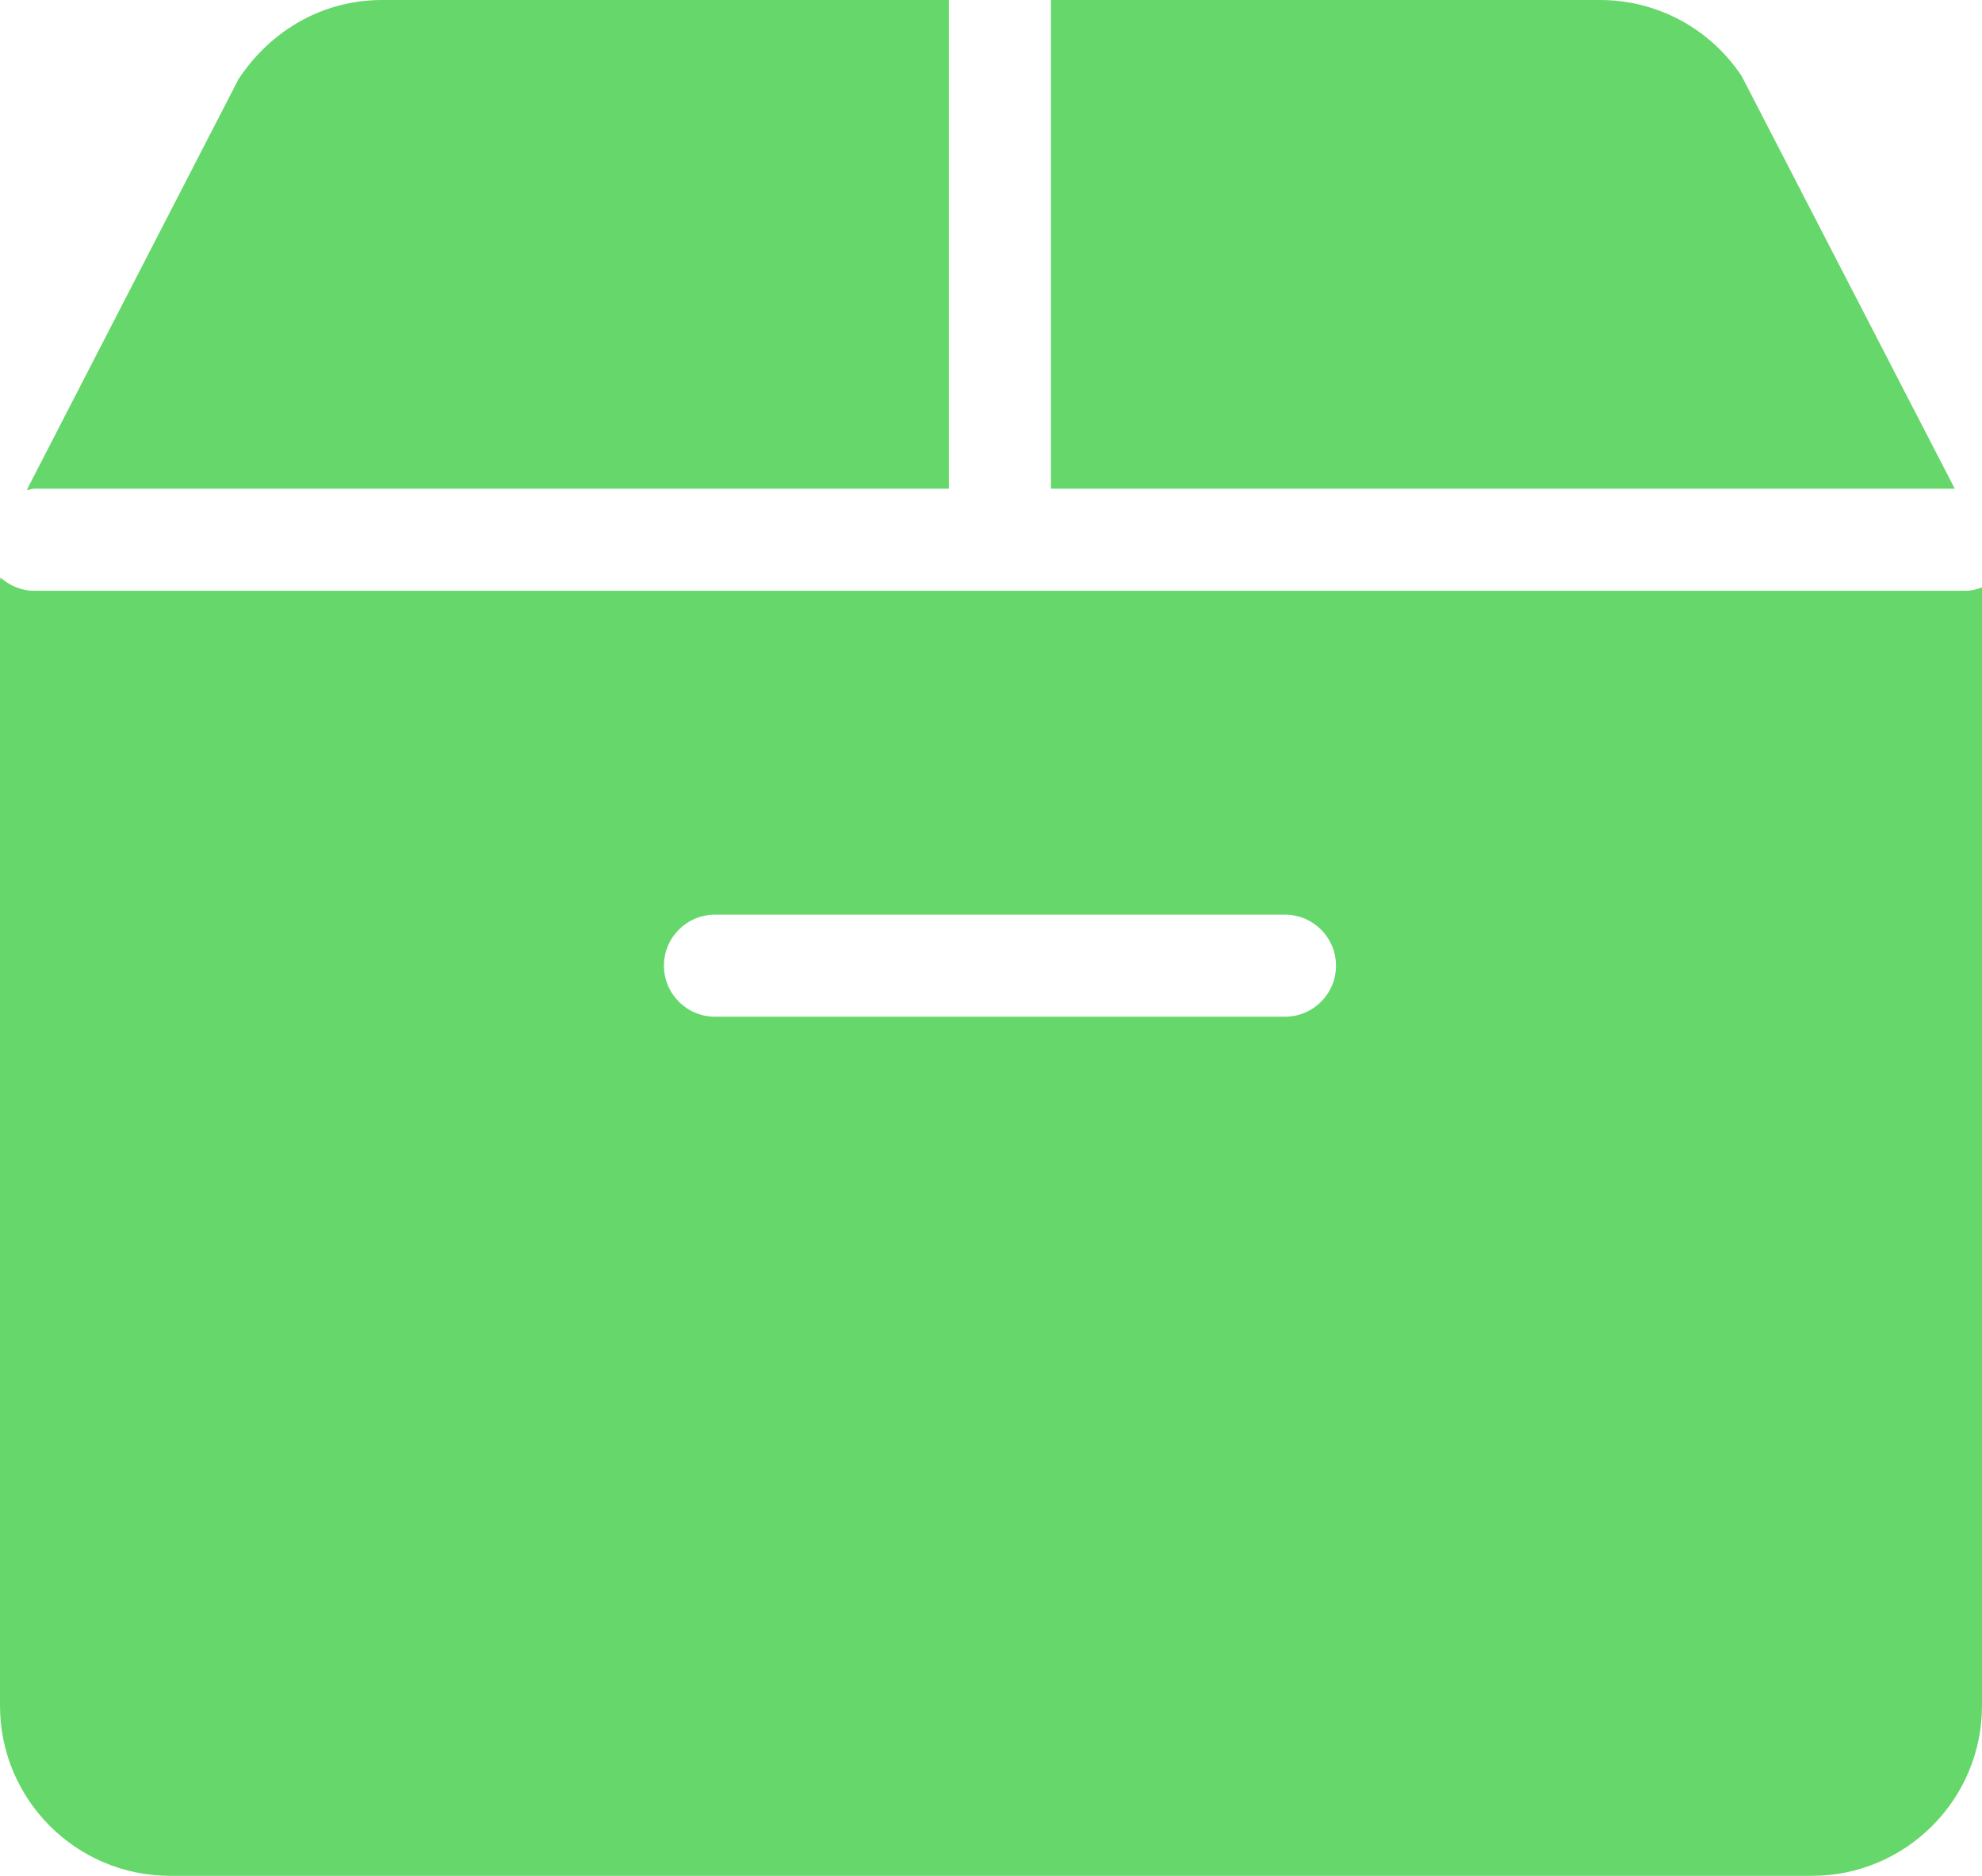 <?xml version="1.0" encoding="utf-8"?>
<!-- Generator: Adobe Illustrator 27.9.4, SVG Export Plug-In . SVG Version: 9.03 Build 54784)  -->
<svg version="1.1" id="Layer_1" xmlns="http://www.w3.org/2000/svg" xmlns:xlink="http://www.w3.org/1999/xlink" x="0px" y="0px"
	 viewBox="0 0 126.808 120" style="enable-background:new 0 0 126.808 120;" xml:space="preserve">
<style type="text/css">
	.st0{fill:#66D76A;}
</style>
<g>
	<path class="st0" d="M67.237,31.264h57.829L111.433,4.87C109.41,1.819,106.019,0,102.364,0H67.237V31.264z"/>
	<path class="st0" d="M2.176,31.264H60.71V0H24.444c-3.655,0-7.042,1.819-9.188,5.07L1.819,31.137
		c-0.046,0.069-0.06,0.151-0.104,0.22C1.872,31.334,2.012,31.264,2.176,31.264z"/>
	<path class="st0" d="M125.771,37.792H2.176c-0.83,0-1.569-0.336-2.145-0.847C0.029,37.016,0,37.082,0,37.154v71.967
		c0,6,4.879,10.879,10.879,10.879h105.05c6,0,10.879-4.879,10.879-10.879V37.582C126.478,37.694,126.139,37.792,125.771,37.792z
		 M82.213,65.04h-36.47c-1.802,0-3.264-1.462-3.264-3.264s1.462-3.264,3.264-3.264h36.47c1.802,0,3.264,1.462,3.264,3.264
		S84.014,65.04,82.213,65.04z"/>
</g>
</svg>
